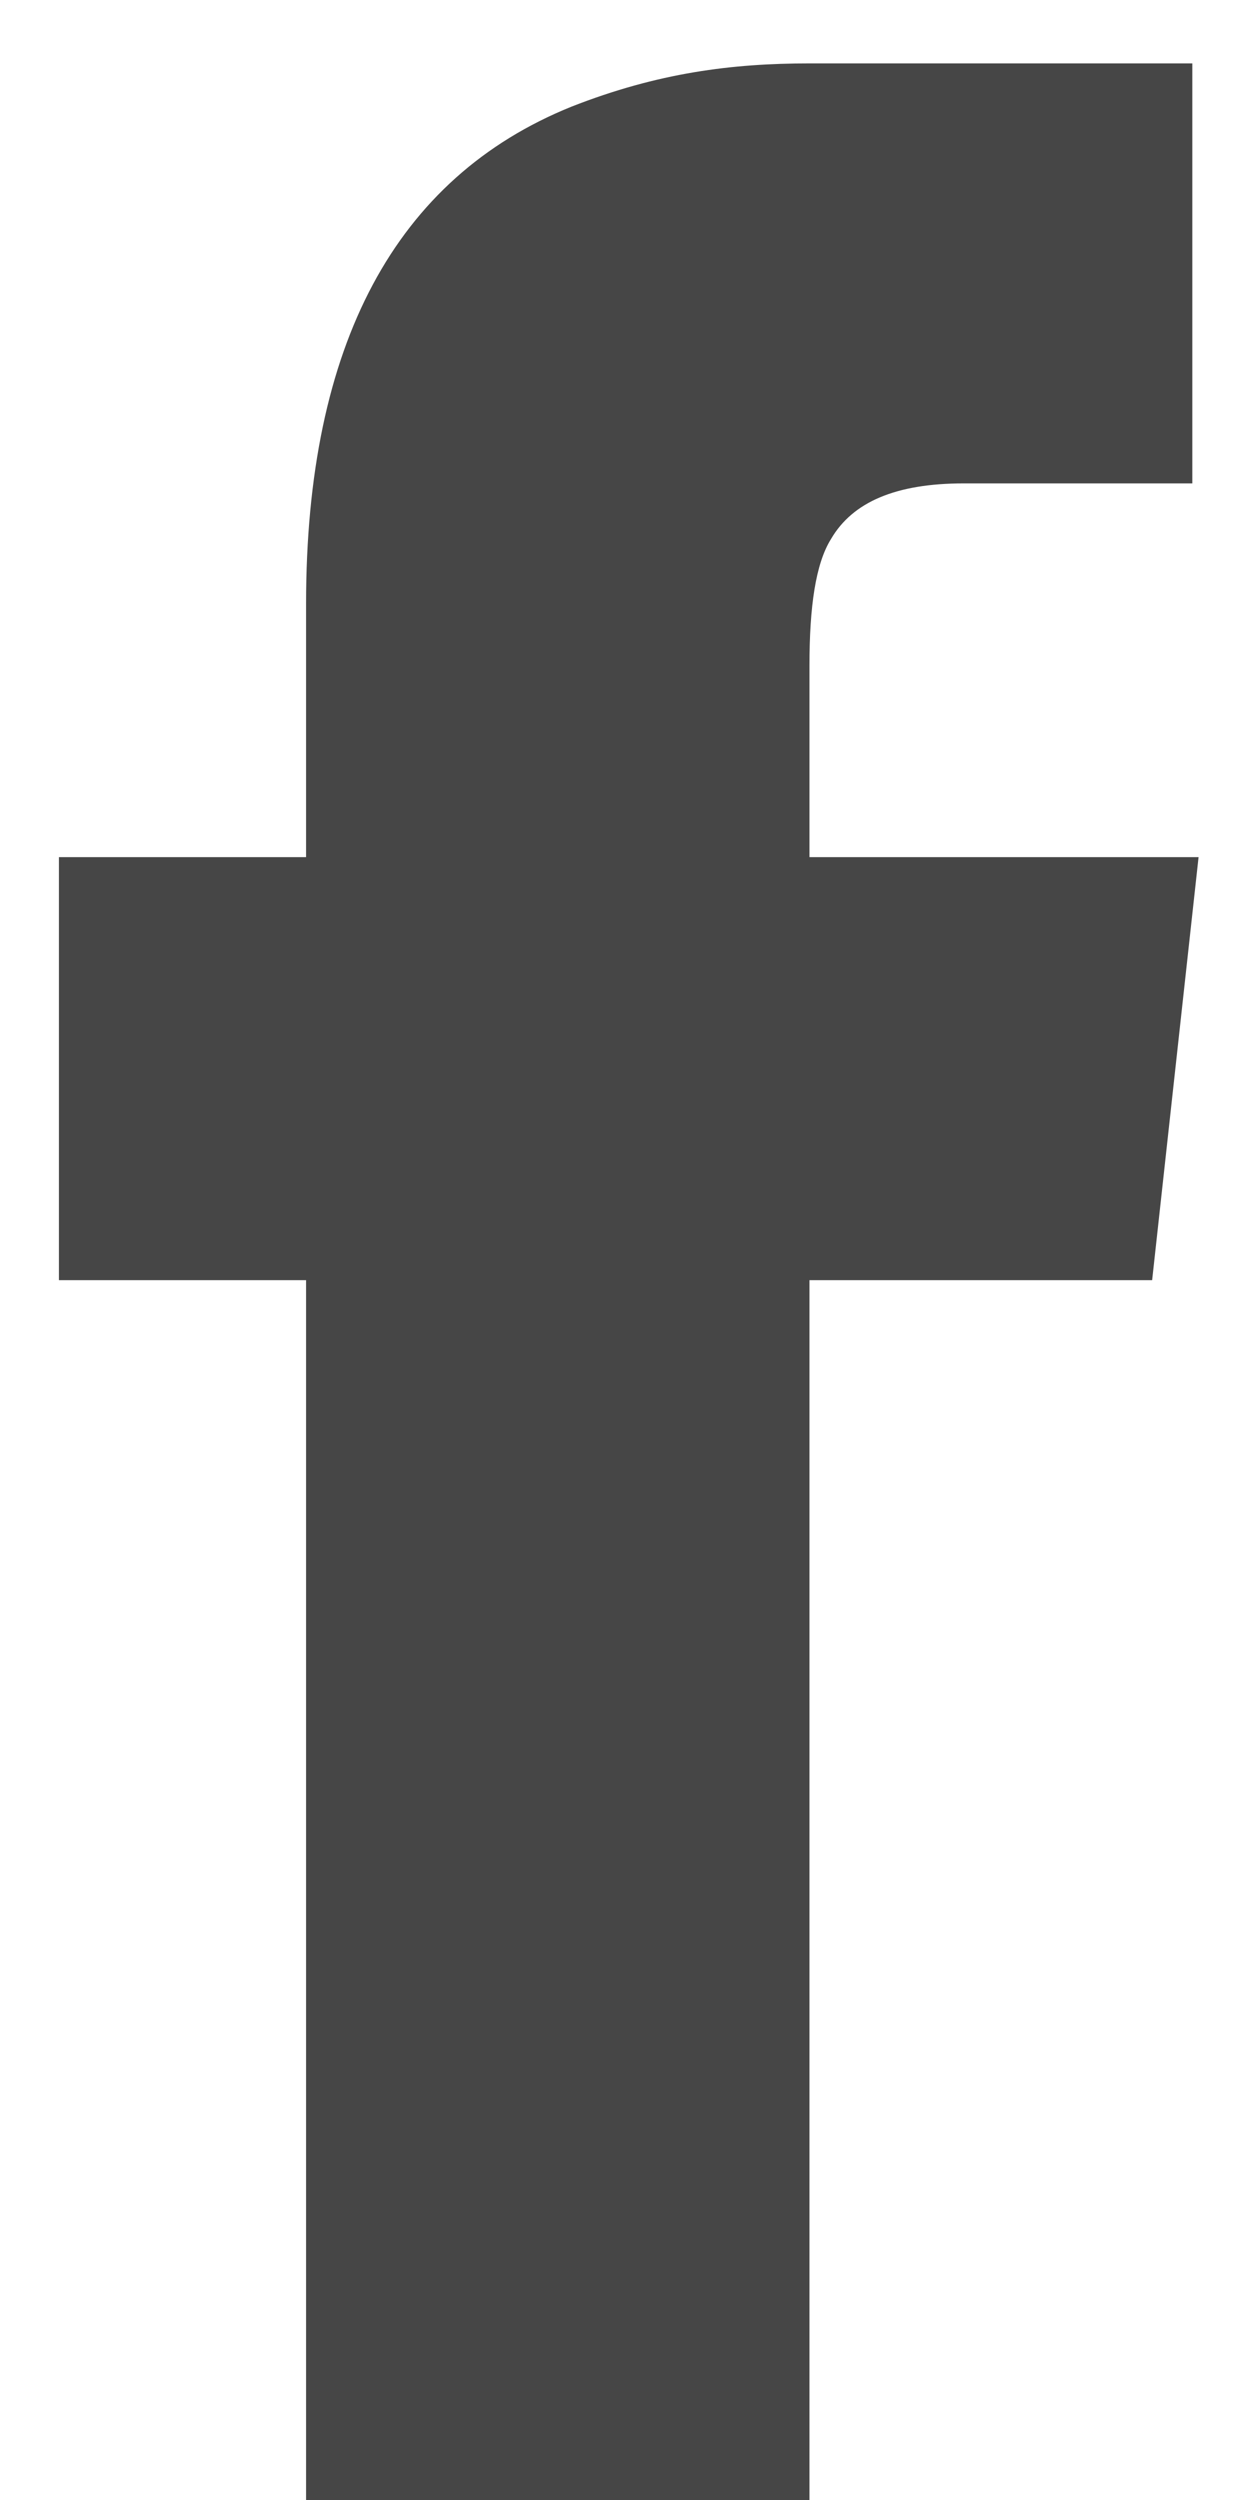 <?xml version="1.0" encoding="UTF-8"?>
<svg width="7px" height="14px" viewBox="0 0 7 14" version="1.1" xmlns="http://www.w3.org/2000/svg" xmlns:xlink="http://www.w3.org/1999/xlink">
    <!-- Generator: Sketch 42 (36781) - http://www.bohemiancoding.com/sketch -->
    <title>team-facebook</title>
    <desc>Created with Sketch.</desc>
    <defs></defs>
    <g id="Page-1" stroke="none" stroke-width="1" fill="#5e5e5e" fill-rule="evenodd">
        <g id="Theme-Copy" transform="translate(-369, -2511)" fill-rule="nonzero" fill="#464646">
            <g id="Group-3" transform="translate(344, 2511)">
                <g id="team-facebook" transform="translate(25, 0)">
                    <g id="Artboard-1">
                        <g id="line-icons">
                            <g id="row-4-line-icons">
                                <path d="M4.533,0.355 C4.1,0.355 3.685,0.407 3.201,0.597 C2.215,0.995 1.714,1.929 1.714,3.381 L1.714,4.8 L0.33,4.8 L0.33,7.169 L1.714,7.169 L1.714,14 L4.533,14 L4.533,7.169 L6.452,7.169 L6.712,4.8 L4.533,4.8 L4.533,3.727 C4.533,3.399 4.567,3.157 4.654,3.018 C4.775,2.811 5.017,2.707 5.397,2.707 L6.677,2.707 L6.677,0.355 L4.533,0.355 Z" id="facebook_L"></path>
                            </g>
                        </g>
                    </g>
                </g>
            </g>
        </g>
    </g>
</svg>
